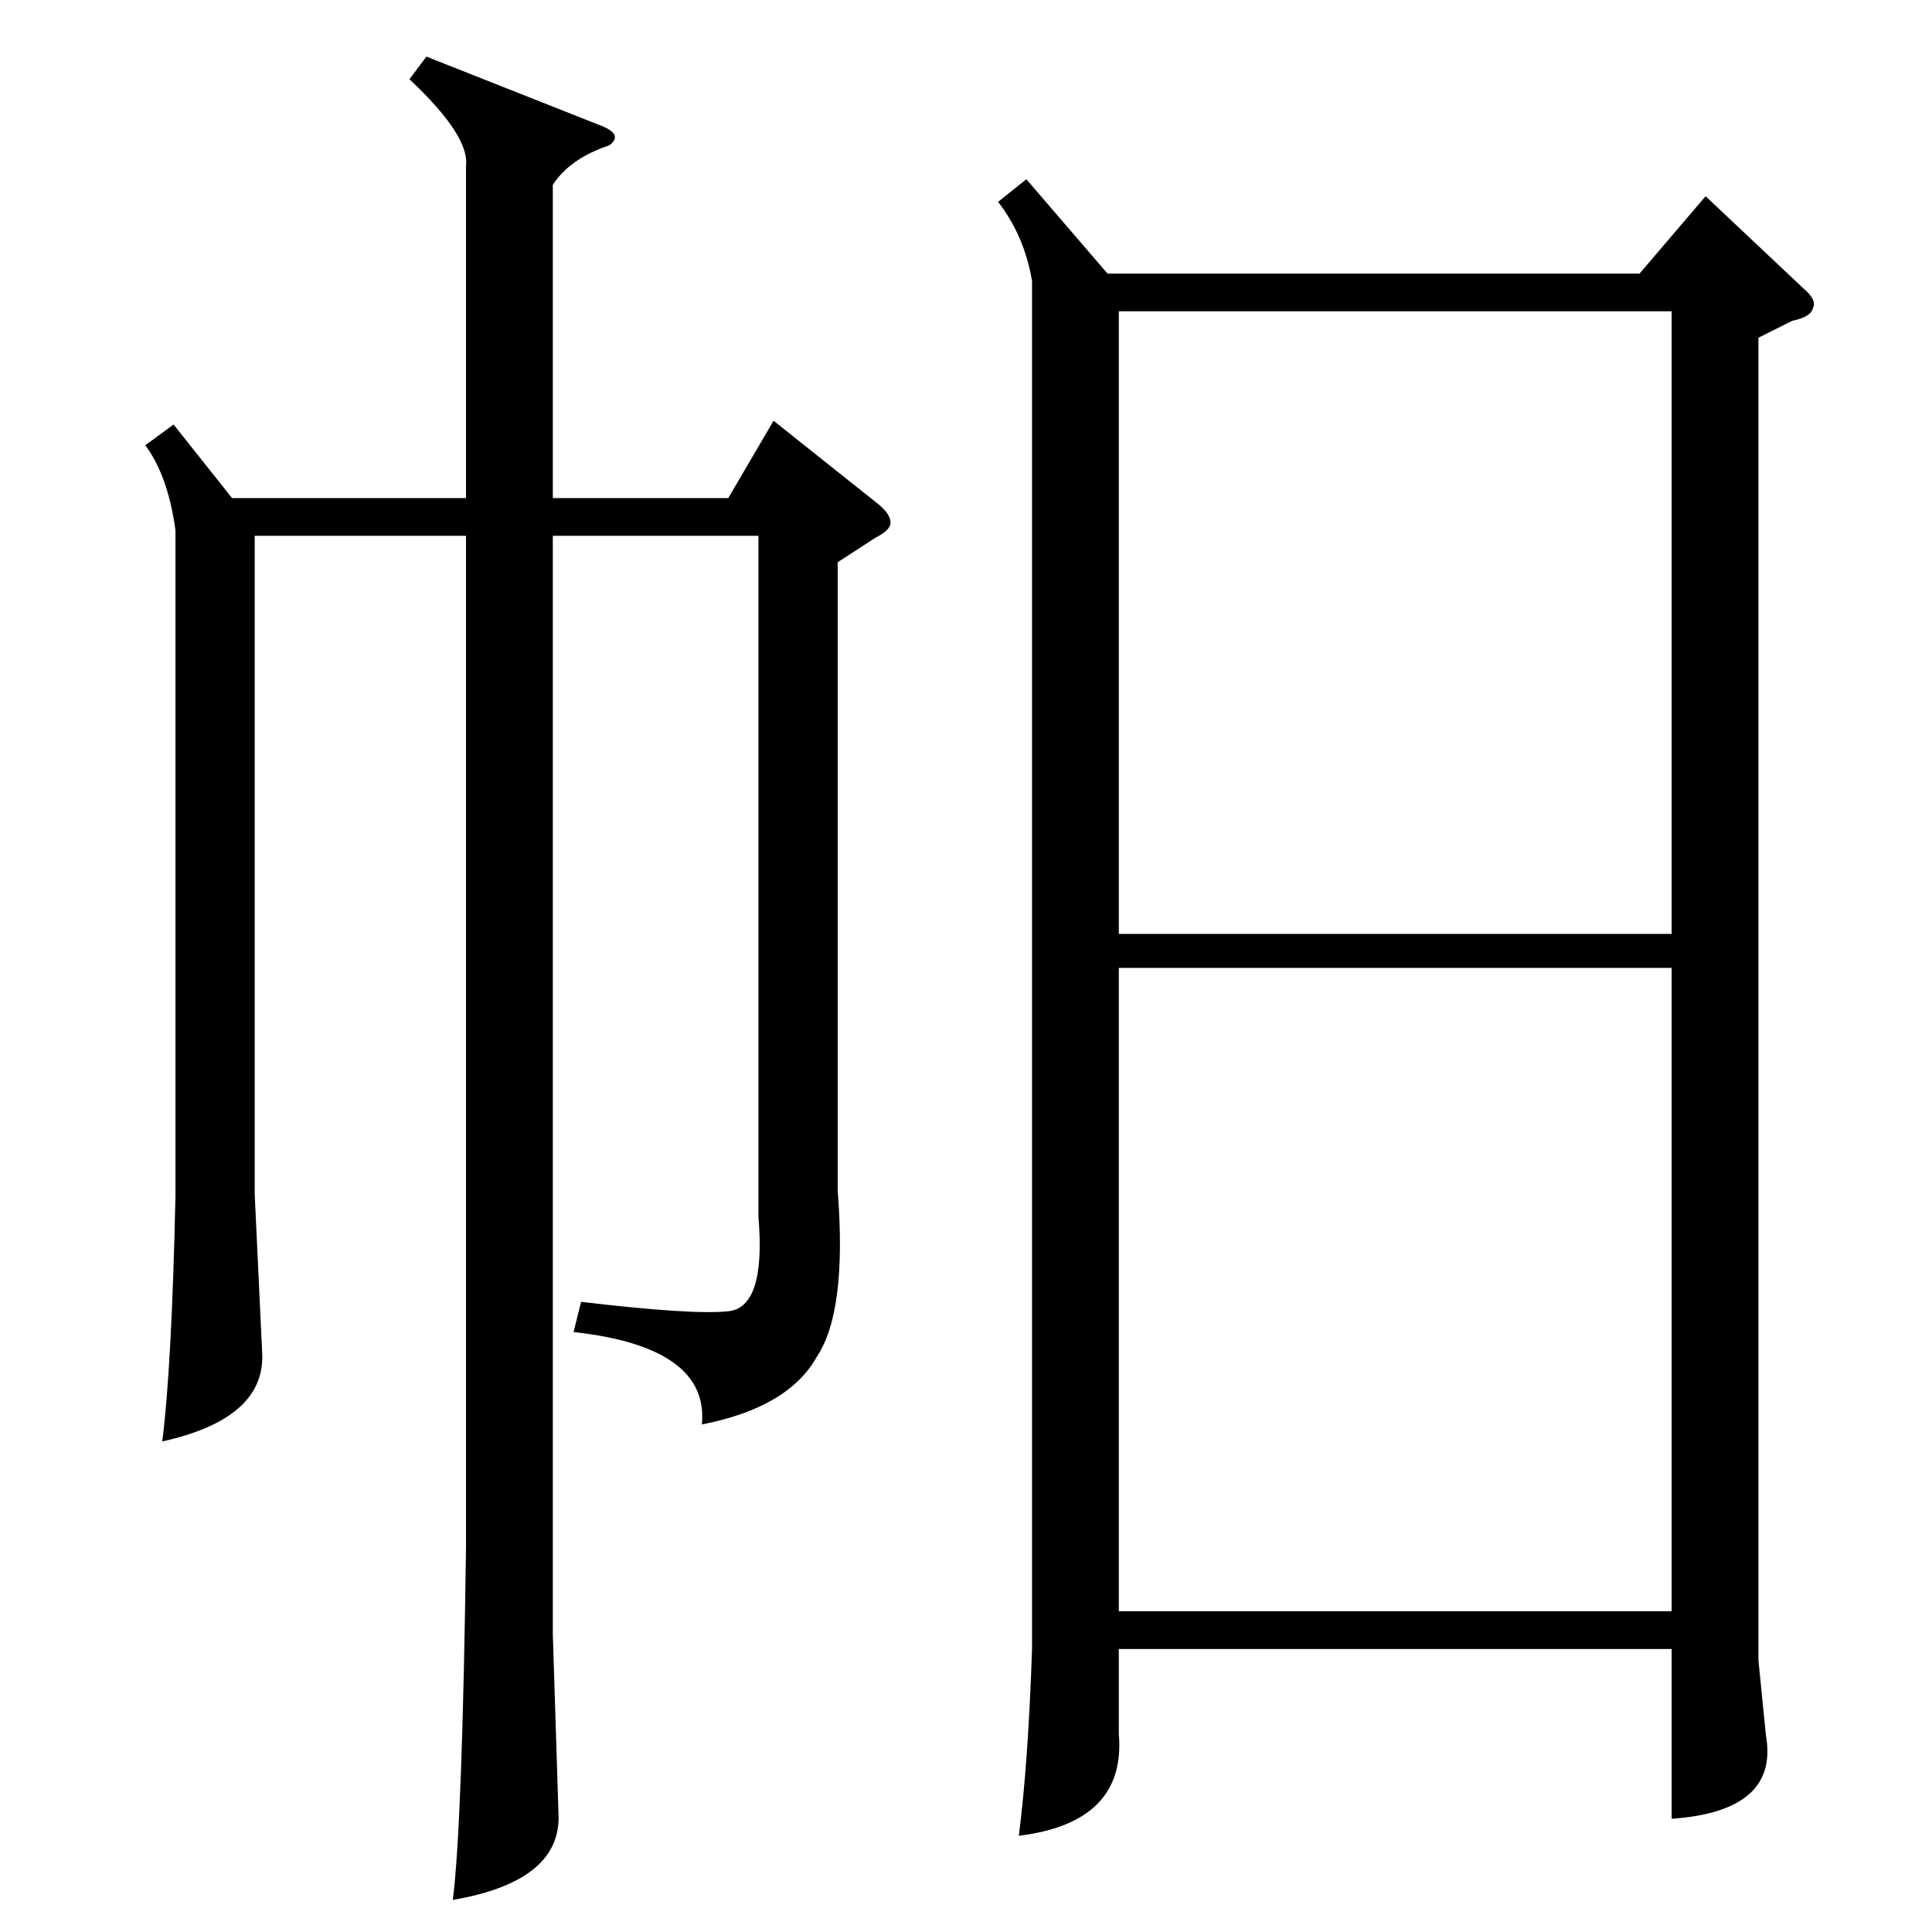 <?xml version="1.0" standalone="no"?>
<!DOCTYPE svg PUBLIC "-//W3C//DTD SVG 1.1//EN" "http://www.w3.org/Graphics/SVG/1.1/DTD/svg11.dtd" >
<svg xmlns="http://www.w3.org/2000/svg" xmlns:xlink="http://www.w3.org/1999/xlink" version="1.1" viewBox="0 -205 1024 1024">
  <g transform="matrix(1 0 0 -1 0 819)">
   <path fill="currentColor"
d="M544 929l43 -50h282l35 41l52 -49q7 -6 5 -10q-1 -5 -11 -7l-18 -9v-701l4 -40q7 -40 -50 -44v90h-293v-45q4 -47 -53 -54q5 39 7 99v725q-4 24 -18 42zM886 511h-293v-341h293v341zM444 726v-333q5 -64 -11 -88q-15 -27 -61 -36q4 41 -68 49l4 16q59 -7 78 -5
q20 2 16 50v361h-109v-582l3 -95q2 -36 -56 -46q5 39 7 187v536h-112v-349l4 -85q1 -34 -53 -46q5 39 7 130v353q-4 29 -16 45l15 11l31 -39h124v176q2 16 -30 46l9 12l91 -36q14 -5 6 -11q-21 -7 -30 -21v-166h93l24 41l54 -43q8 -6 8 -11q0 -4 -8 -8zM593 529h293v330
h-293v-330z" />
  </g>

</svg>
